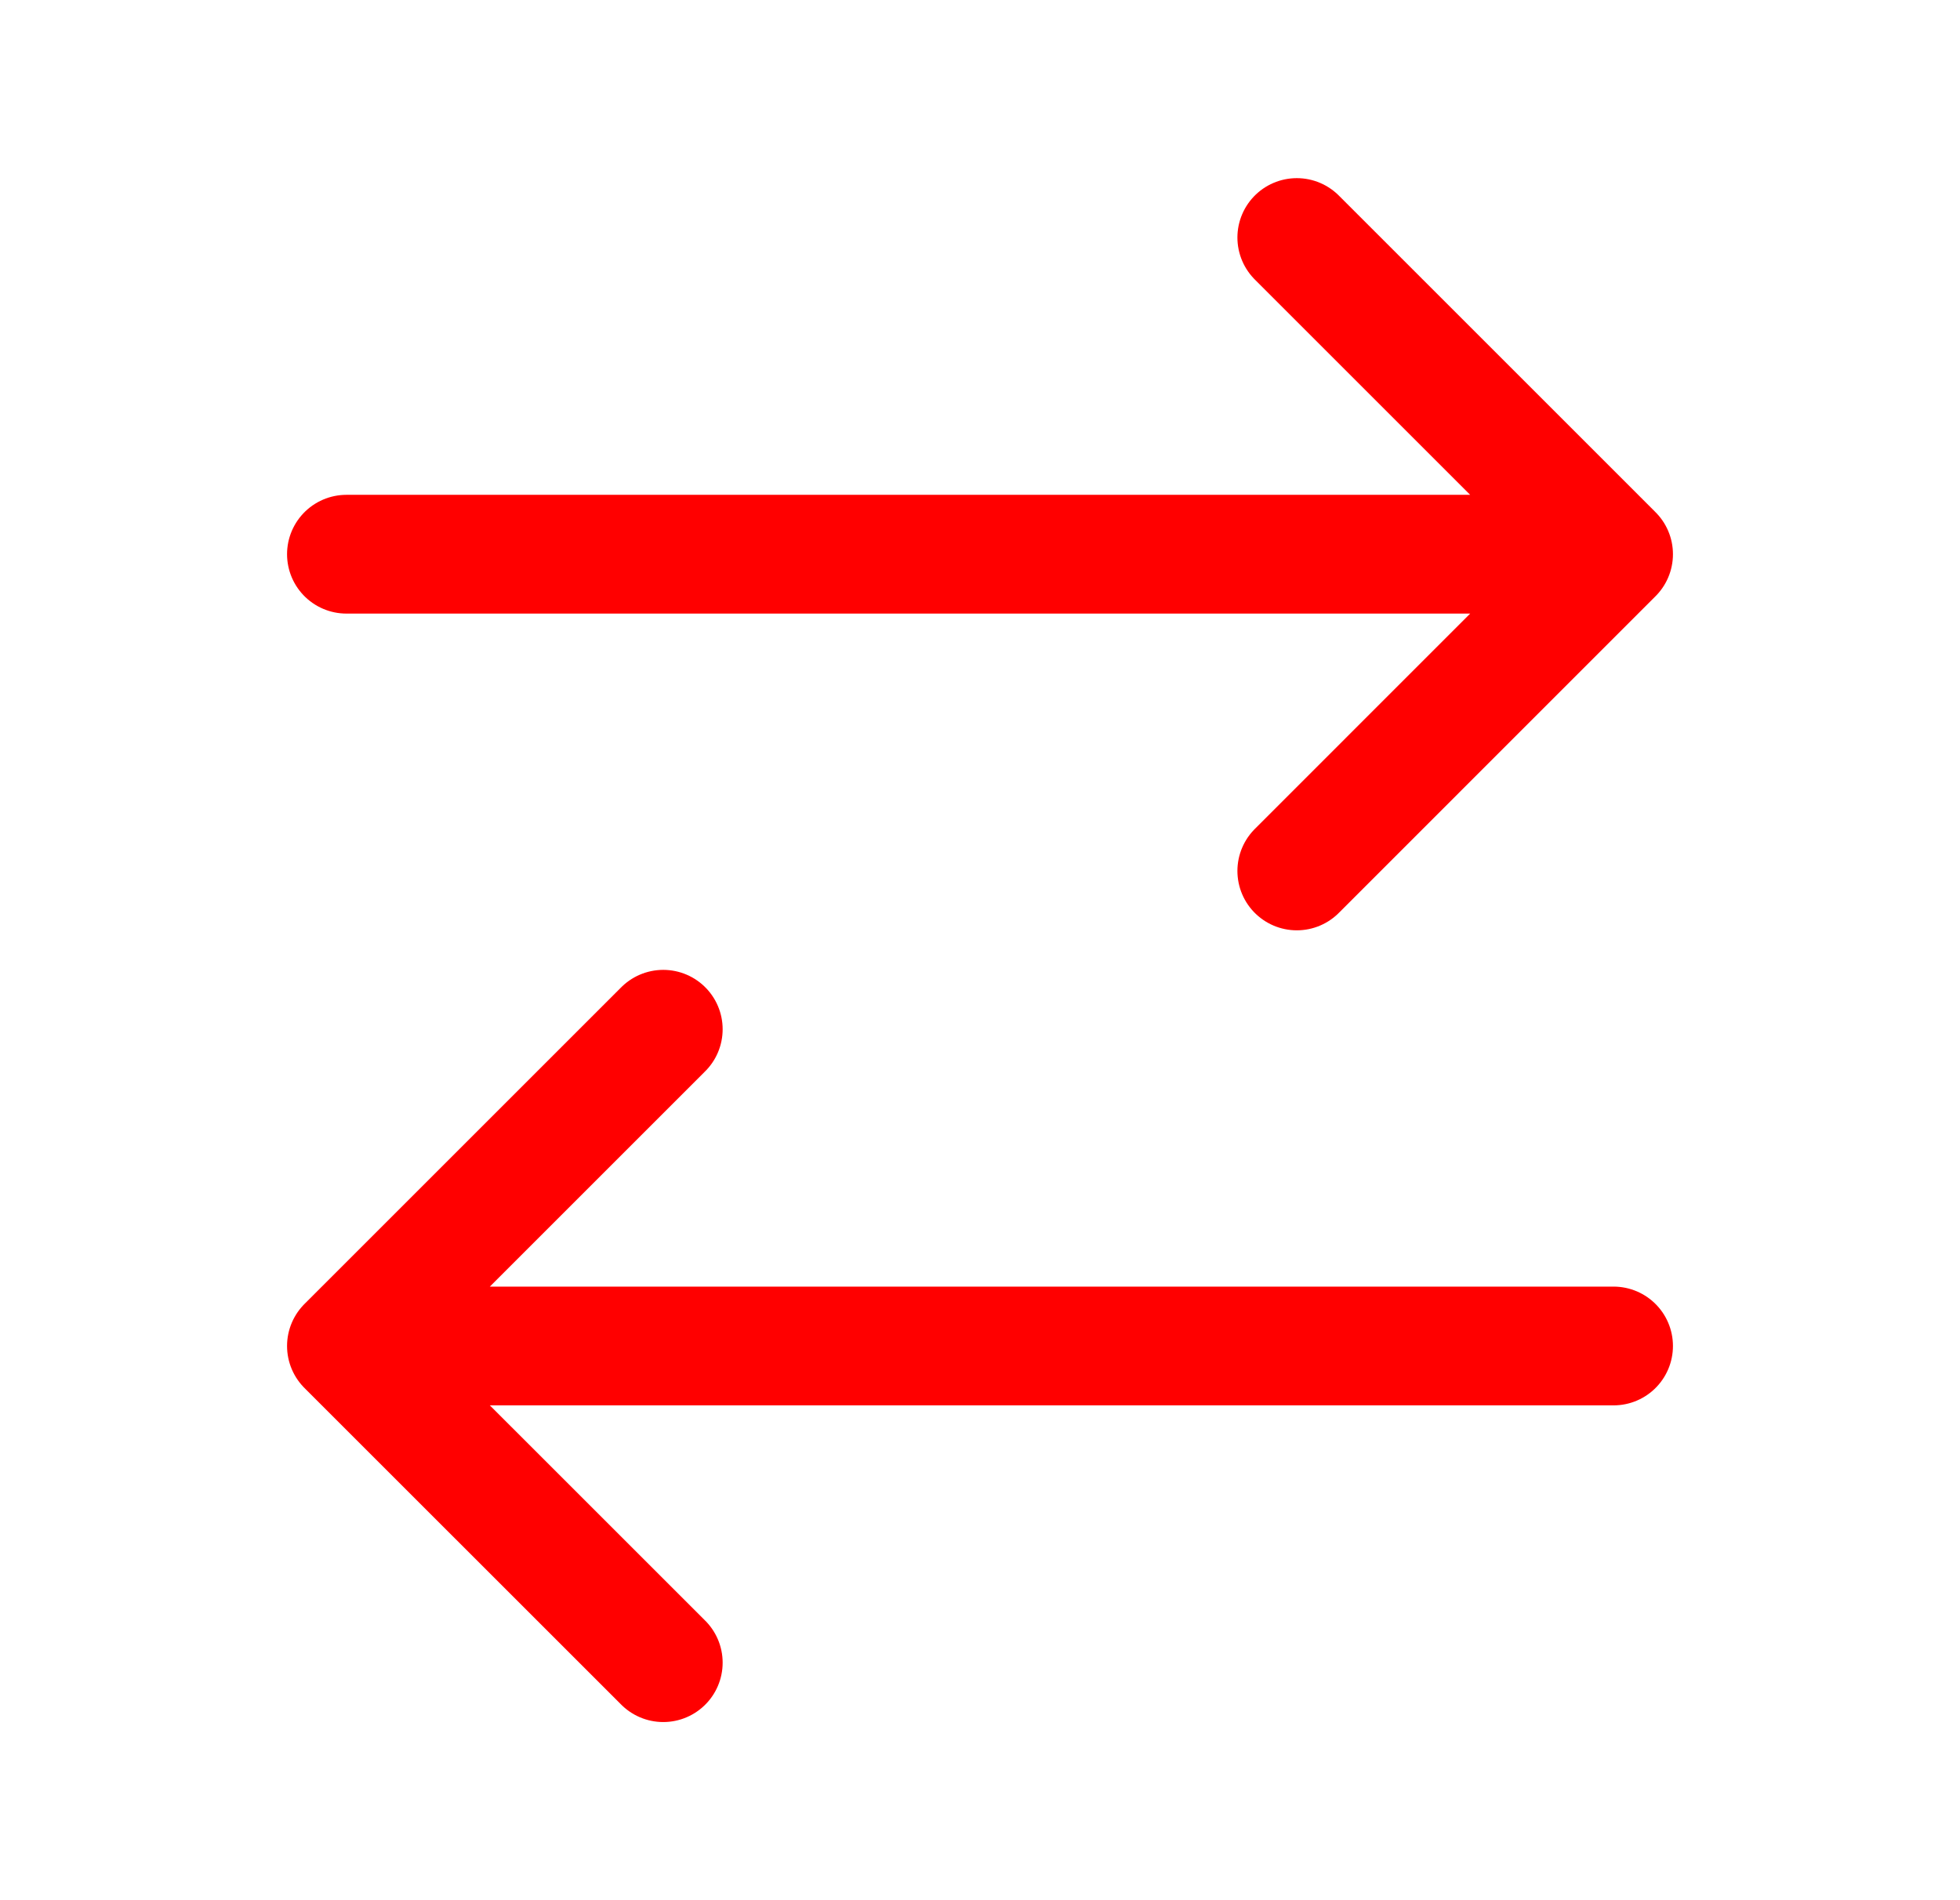 <svg width="33" height="32" viewBox="0 0 33 32" fill="none" xmlns="http://www.w3.org/2000/svg">
<path d="M27.167 22.667H5.833M5.833 22.667L11.167 17.333M5.833 22.667L11.167 28M5.833 9.333H27.167M27.167 9.333L21.834 4M27.167 9.333L21.834 14.667" stroke="#FF0000" stroke-width="2" stroke-linecap="round" stroke-linejoin="round"/>
</svg>
